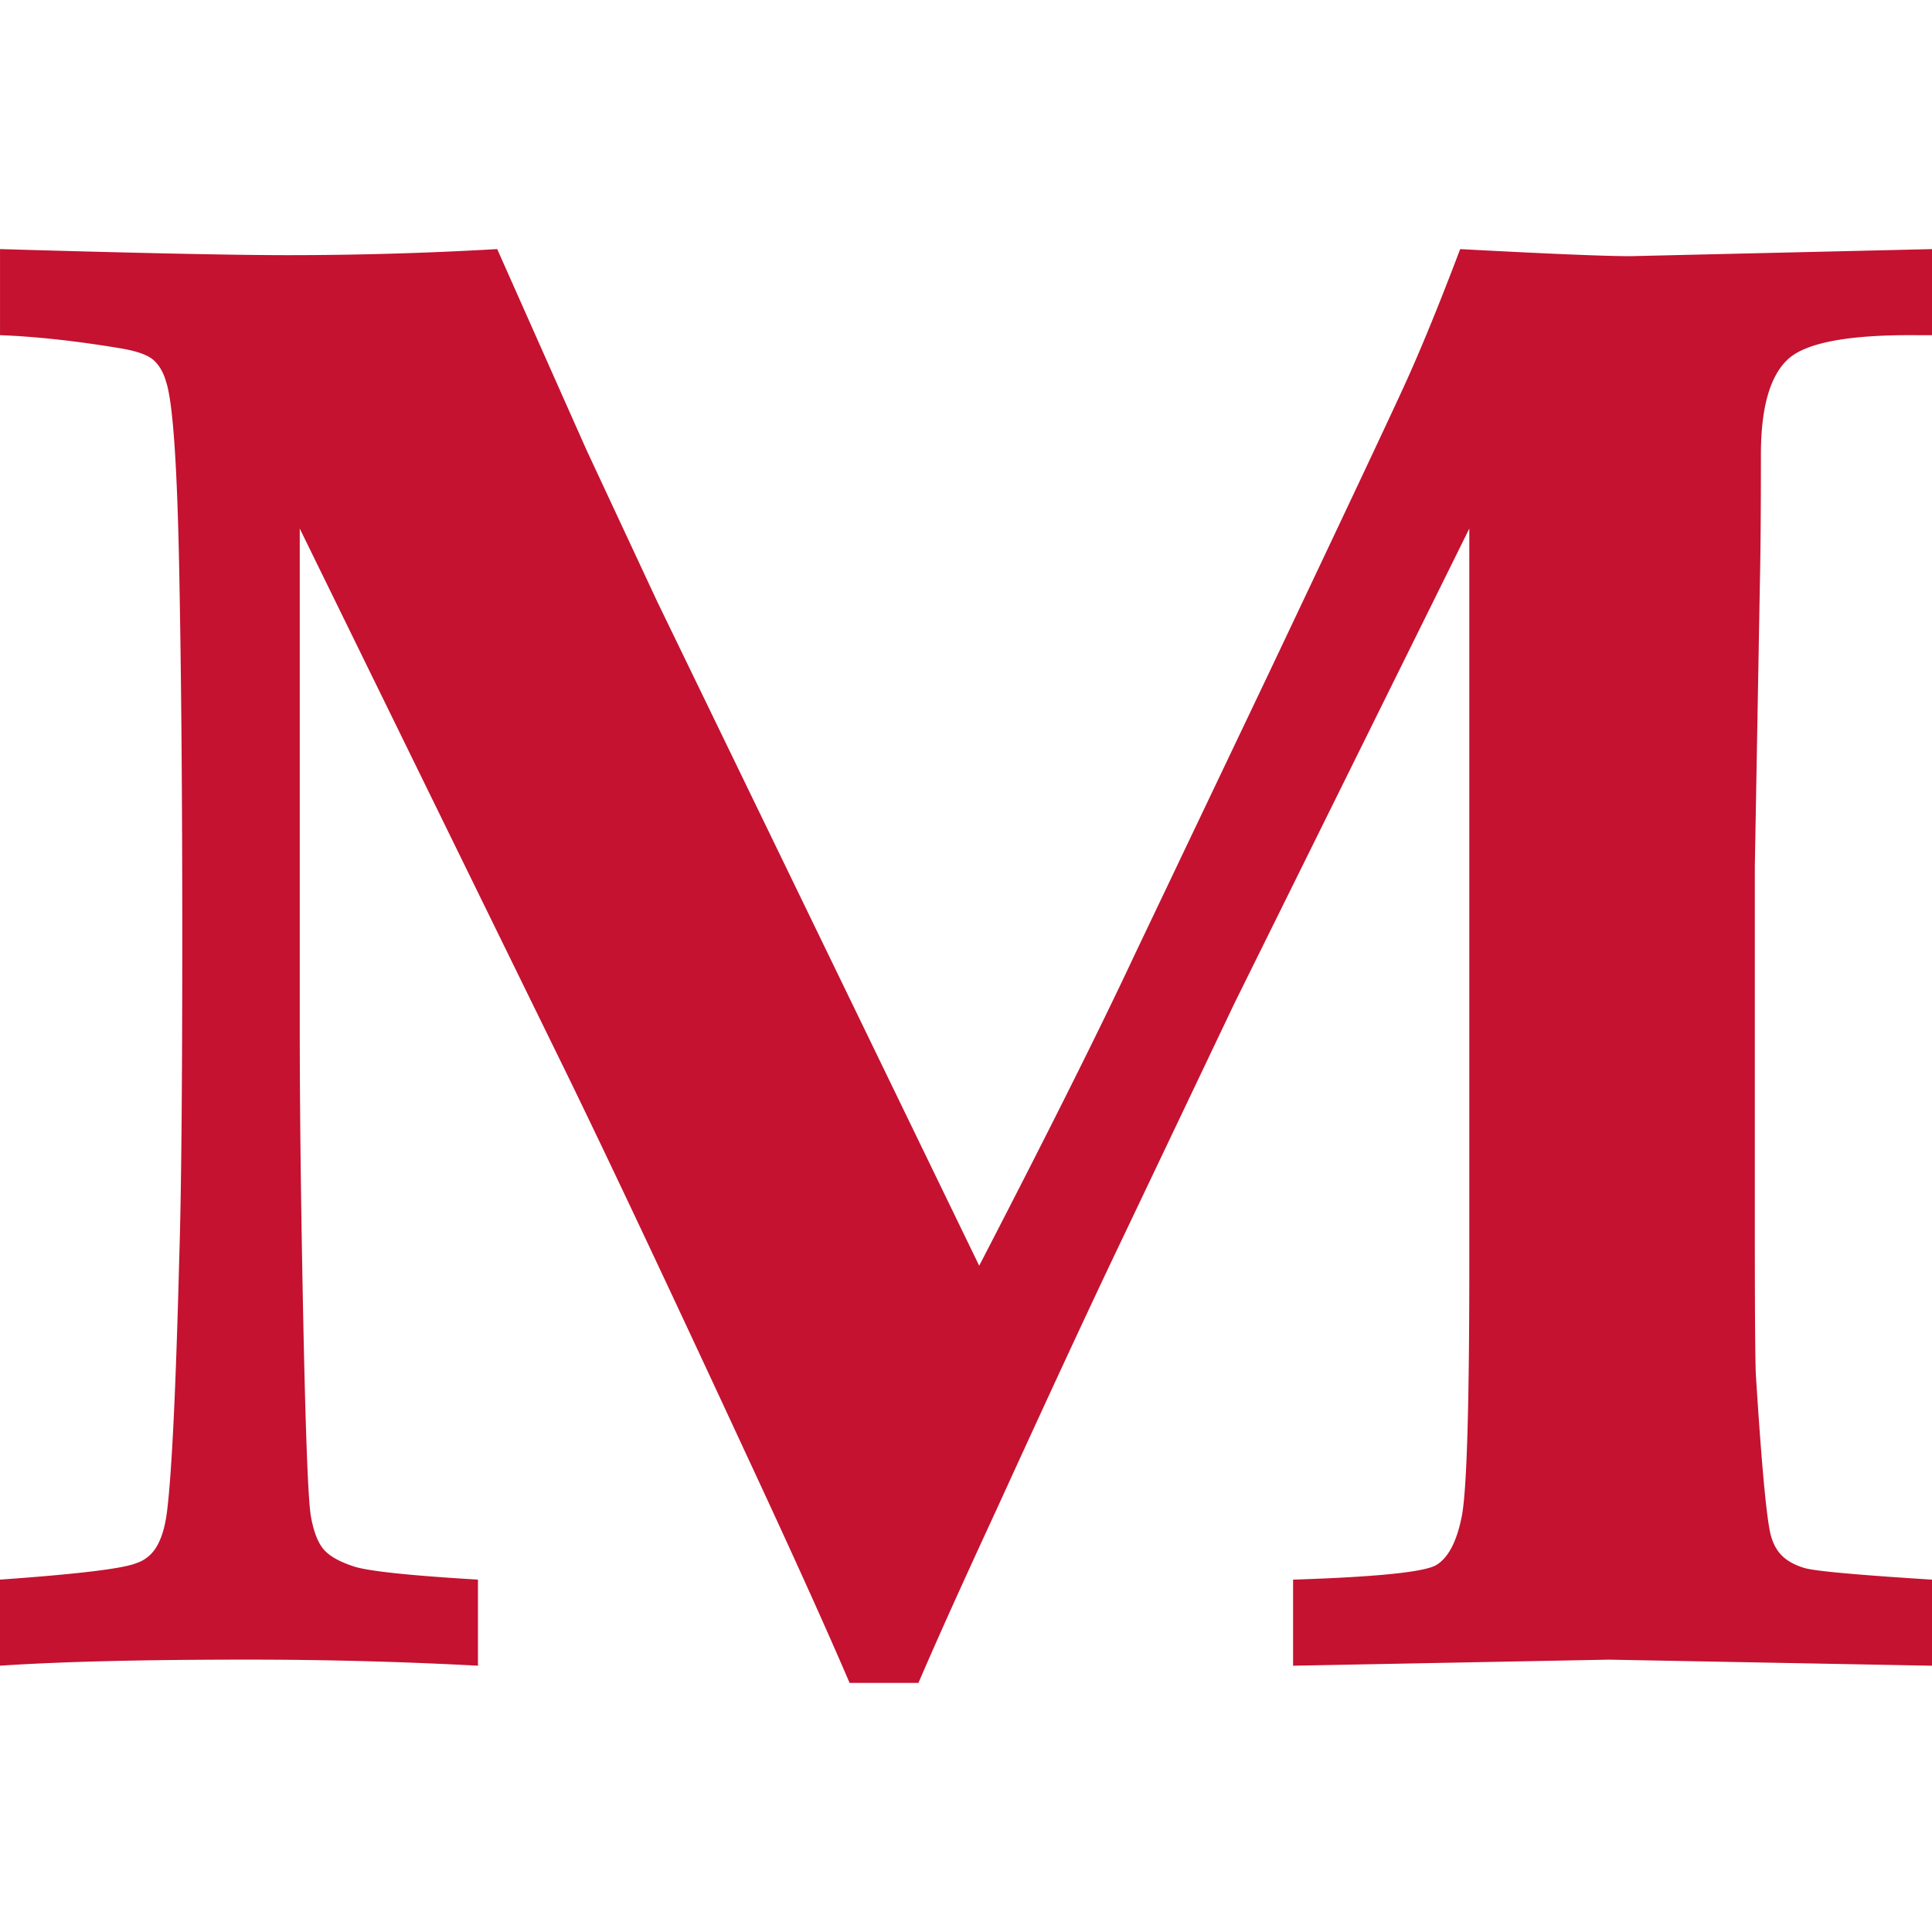 <svg aria-hidden="true" viewBox="0 0 100 100" xmlns="http://www.w3.org/2000/svg" xml:space="preserve" fill-rule="evenodd" clip-rule="evenodd" stroke-linejoin="round" stroke-miterlimit="2"><path fill="none" d="M0 0h100v100H0z"/><path d="M0 86.216v-4.455c3.949-.28 6.29-.559 7.024-.84.42-.137.75-.382.995-.732.315-.455.525-1.118.63-1.991.246-1.991.454-6.342.628-13.05.106-3.25.158-8.84.158-16.772 0-7.093-.052-13.373-.158-18.842-.104-5.468-.33-8.727-.68-9.775-.14-.488-.36-.865-.656-1.127-.296-.26-.865-.463-1.703-.603-2.305-.383-4.384-.611-6.237-.681v-4.455c7.199.21 12.159.314 14.885.314 3.6 0 7.215-.104 10.849-.314l4.613 10.378 3.667 7.862 16.668 34.381c3.564-6.883 6.236-12.229 8.019-16.039L65.62 34.96c3.844-8.107 6.194-13.094 7.05-14.963.855-1.871 1.824-4.237 2.908-7.103 4.577.244 7.511.366 8.805.366l15.619-.366v4.455h-.734c-3.529-.035-5.766.376-6.708 1.231-.943.858-1.416 2.508-1.416 4.954 0 2.9-.018 5.102-.052 6.604l-.263 14.727v18.397c0 4.473.018 7.093.052 7.862.28 4.437.525 7.16.736 8.174.104.49.296.884.575 1.18.28.297.683.525 1.205.681.525.159 2.727.359 6.605.603v4.455l-16.72-.314-16.352.314v-4.455c4.333-.14 6.805-.392 7.416-.759.61-.369 1.05-1.198 1.31-2.49.262-1.294.395-5.627.395-12.998V27.36L63.89 51.939l-5.817 12.213c-1.539 3.213-3.704 7.878-6.498 13.994-1.713 3.703-3.06 6.69-4.037 8.961h-3.563c-1.258-2.934-3.075-6.952-5.453-12.054-4.052-8.736-7.127-15.252-9.224-19.55L15.515 27.359v25.734c0 4.296.062 9.406.184 15.33.122 5.923.253 9.276.393 10.063.14.785.358 1.354.655 1.703.296.35.821.647 1.572.891.751.245 2.89.47 6.42.681v4.455a223.71 223.71 0 0 0-12.002-.314c-5.347 0-9.591.104-12.736.314Z" fill-rule="nonzero" fill="#c41230" /></svg>
